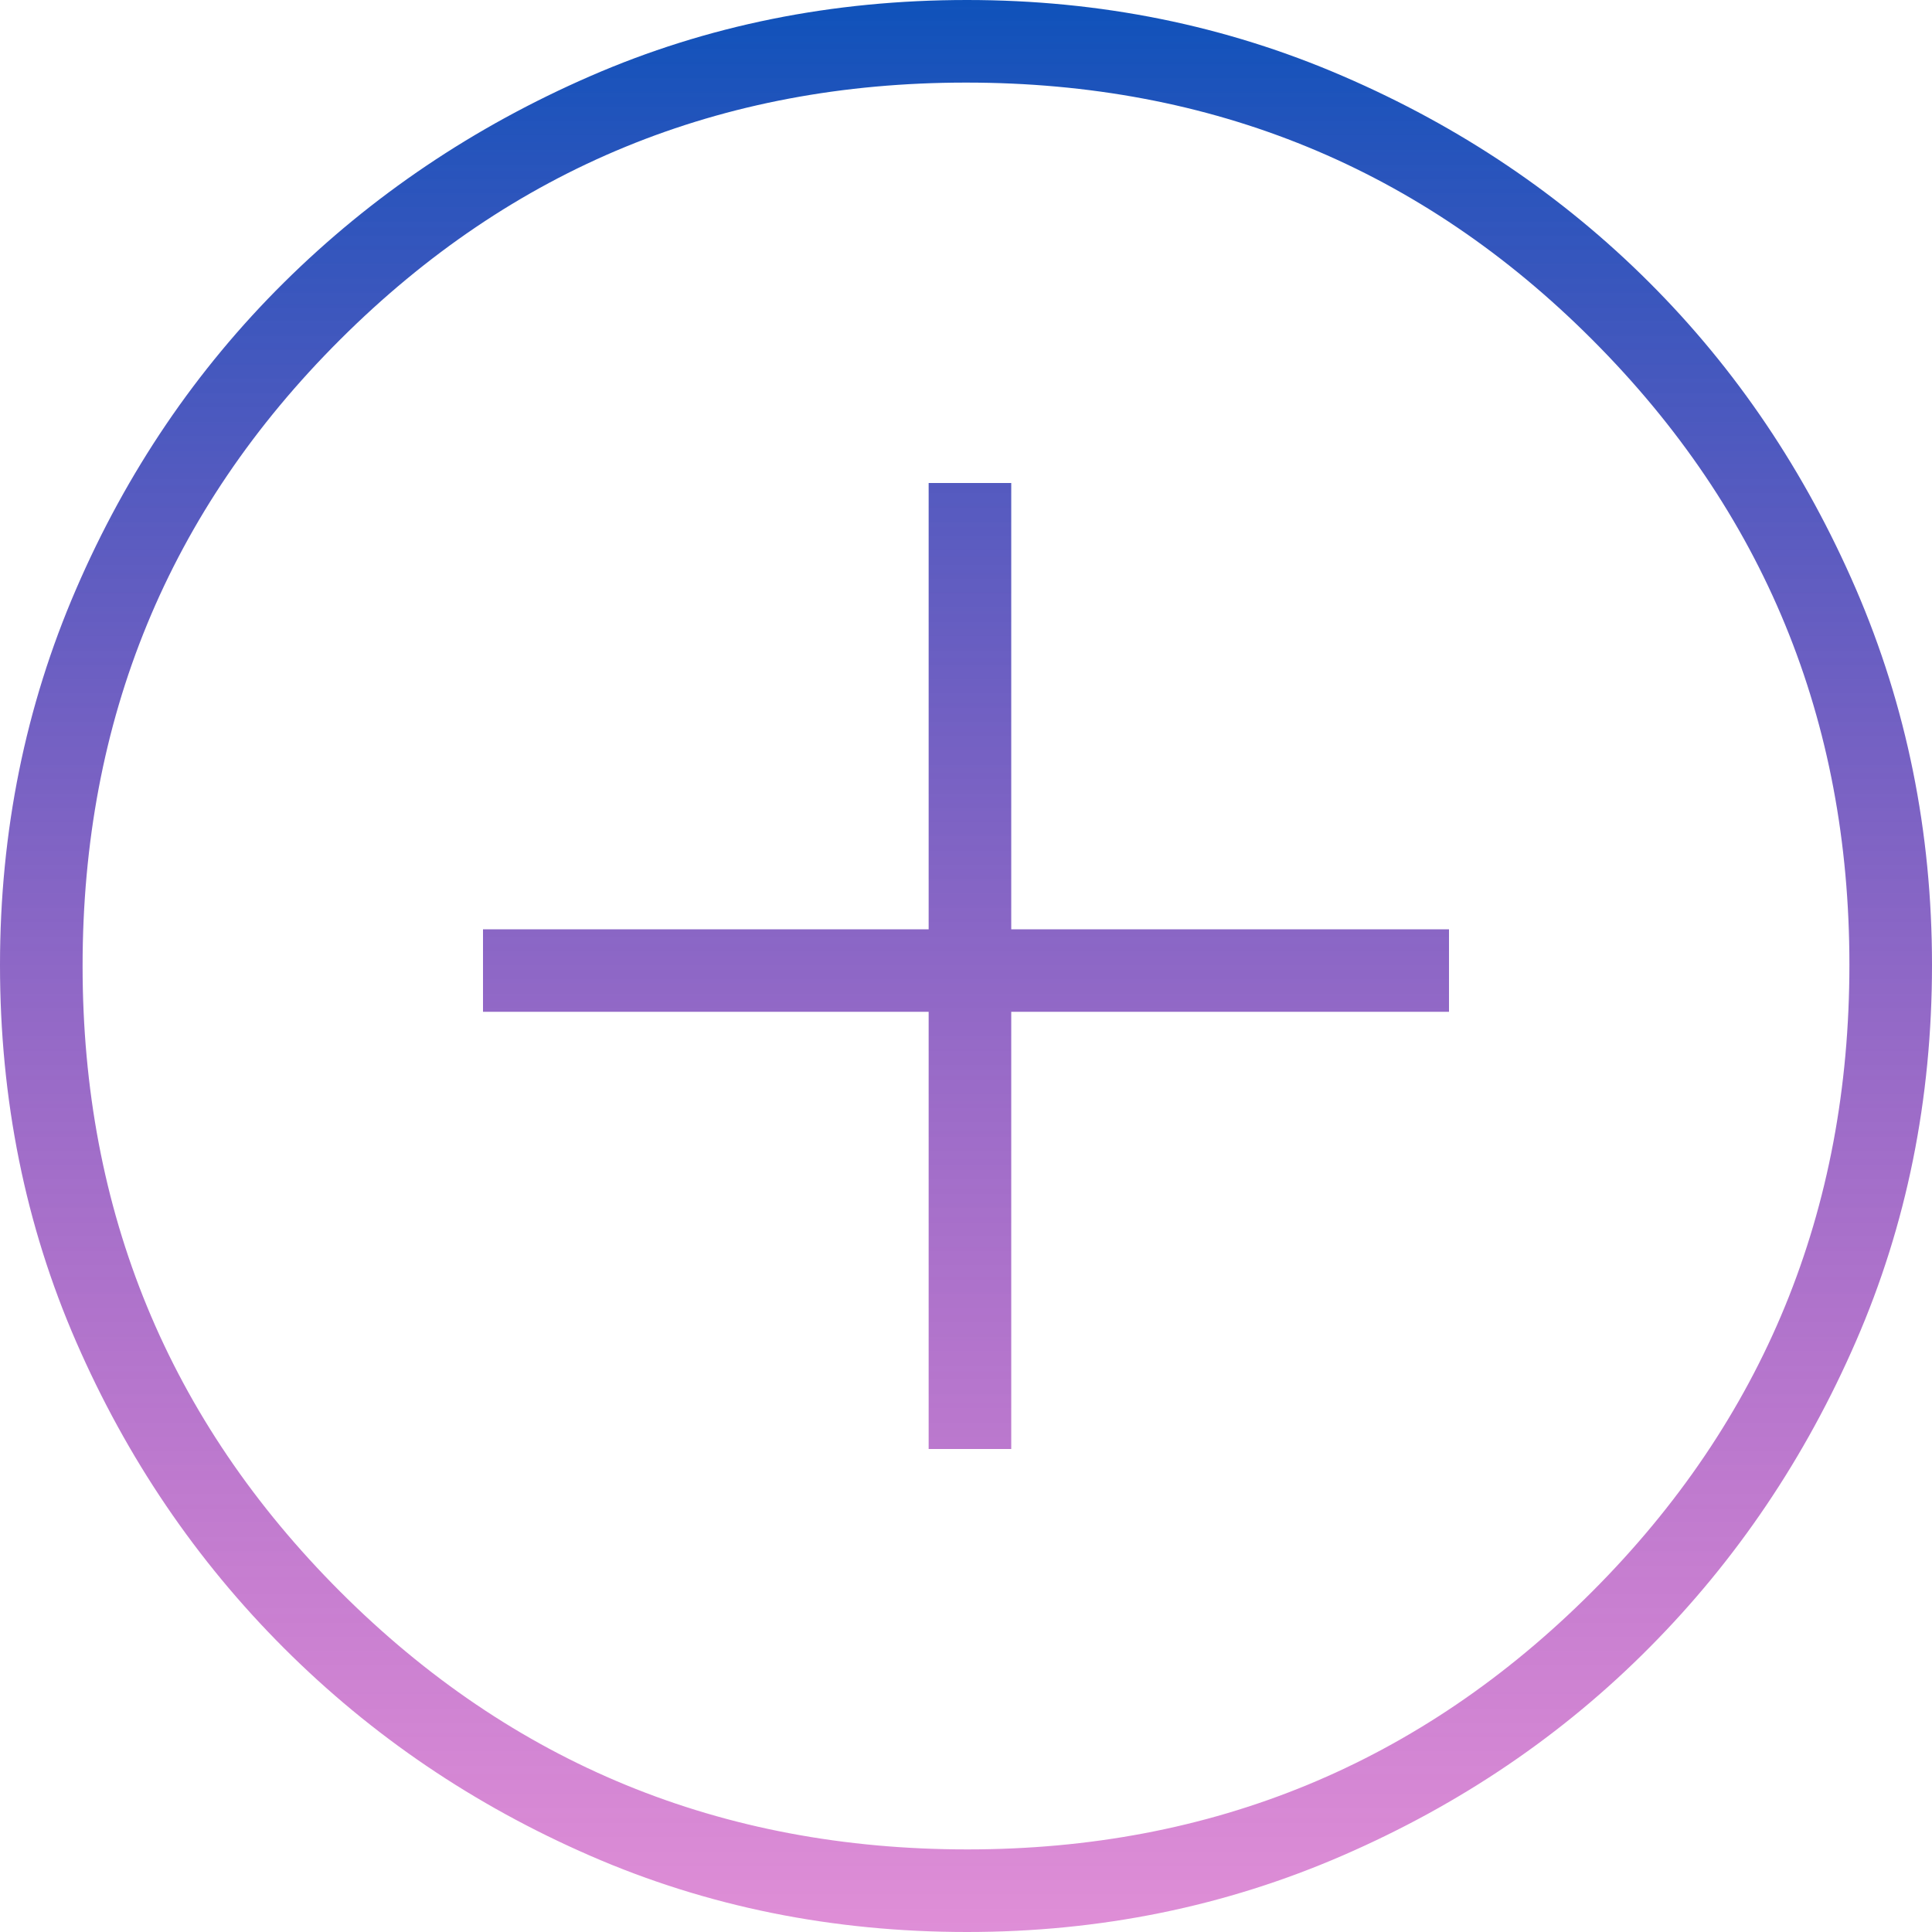 <svg width="24" height="24" viewBox="0 0 24 24" fill="none" xmlns="http://www.w3.org/2000/svg">
<path id="Vector" d="M11.536 18H12.562V12.569H18V11.544H12.562V6H11.536V11.544H6V12.569H11.536V18ZM12.013 24C10.343 24 8.784 23.685 7.337 23.055C5.89 22.426 4.62 21.565 3.529 20.475C2.437 19.384 1.576 18.115 0.946 16.668C0.315 15.22 0 13.66 0 11.988C0 10.332 0.315 8.776 0.945 7.319C1.574 5.862 2.435 4.593 3.525 3.512C4.616 2.431 5.885 1.576 7.332 0.946C8.78 0.315 10.34 0 12.012 0C13.668 0 15.224 0.315 16.681 0.945C18.139 1.574 19.407 2.429 20.488 3.509C21.569 4.588 22.424 5.858 23.055 7.317C23.685 8.777 24 10.333 24 11.987C24 13.657 23.685 15.216 23.055 16.663C22.426 18.11 21.571 19.378 20.491 20.465C19.412 21.553 18.142 22.414 16.683 23.048C15.223 23.683 13.667 24 12.013 24ZM12.017 22.974C15.059 22.974 17.645 21.907 19.777 19.773C21.909 17.639 22.974 15.042 22.974 11.983C22.974 8.941 21.911 6.355 19.783 4.223C17.656 2.091 15.061 1.026 12 1.026C8.952 1.026 6.361 2.089 4.227 4.217C2.093 6.344 1.026 8.939 1.026 12C1.026 15.048 2.093 17.639 4.227 19.773C6.361 21.907 8.958 22.974 12.017 22.974Z" fill="url(#paint0_linear_28_5)"/>
<defs>
<linearGradient id="paint0_linear_28_5" x1="12" y1="0" x2="12" y2="24" gradientUnits="userSpaceOnUse">
<stop stop-color="#0F52BA"/>
<stop offset="1" stop-color="#BA0FA9" stop-opacity="0.47"/>
</linearGradient>
</defs>
</svg>
